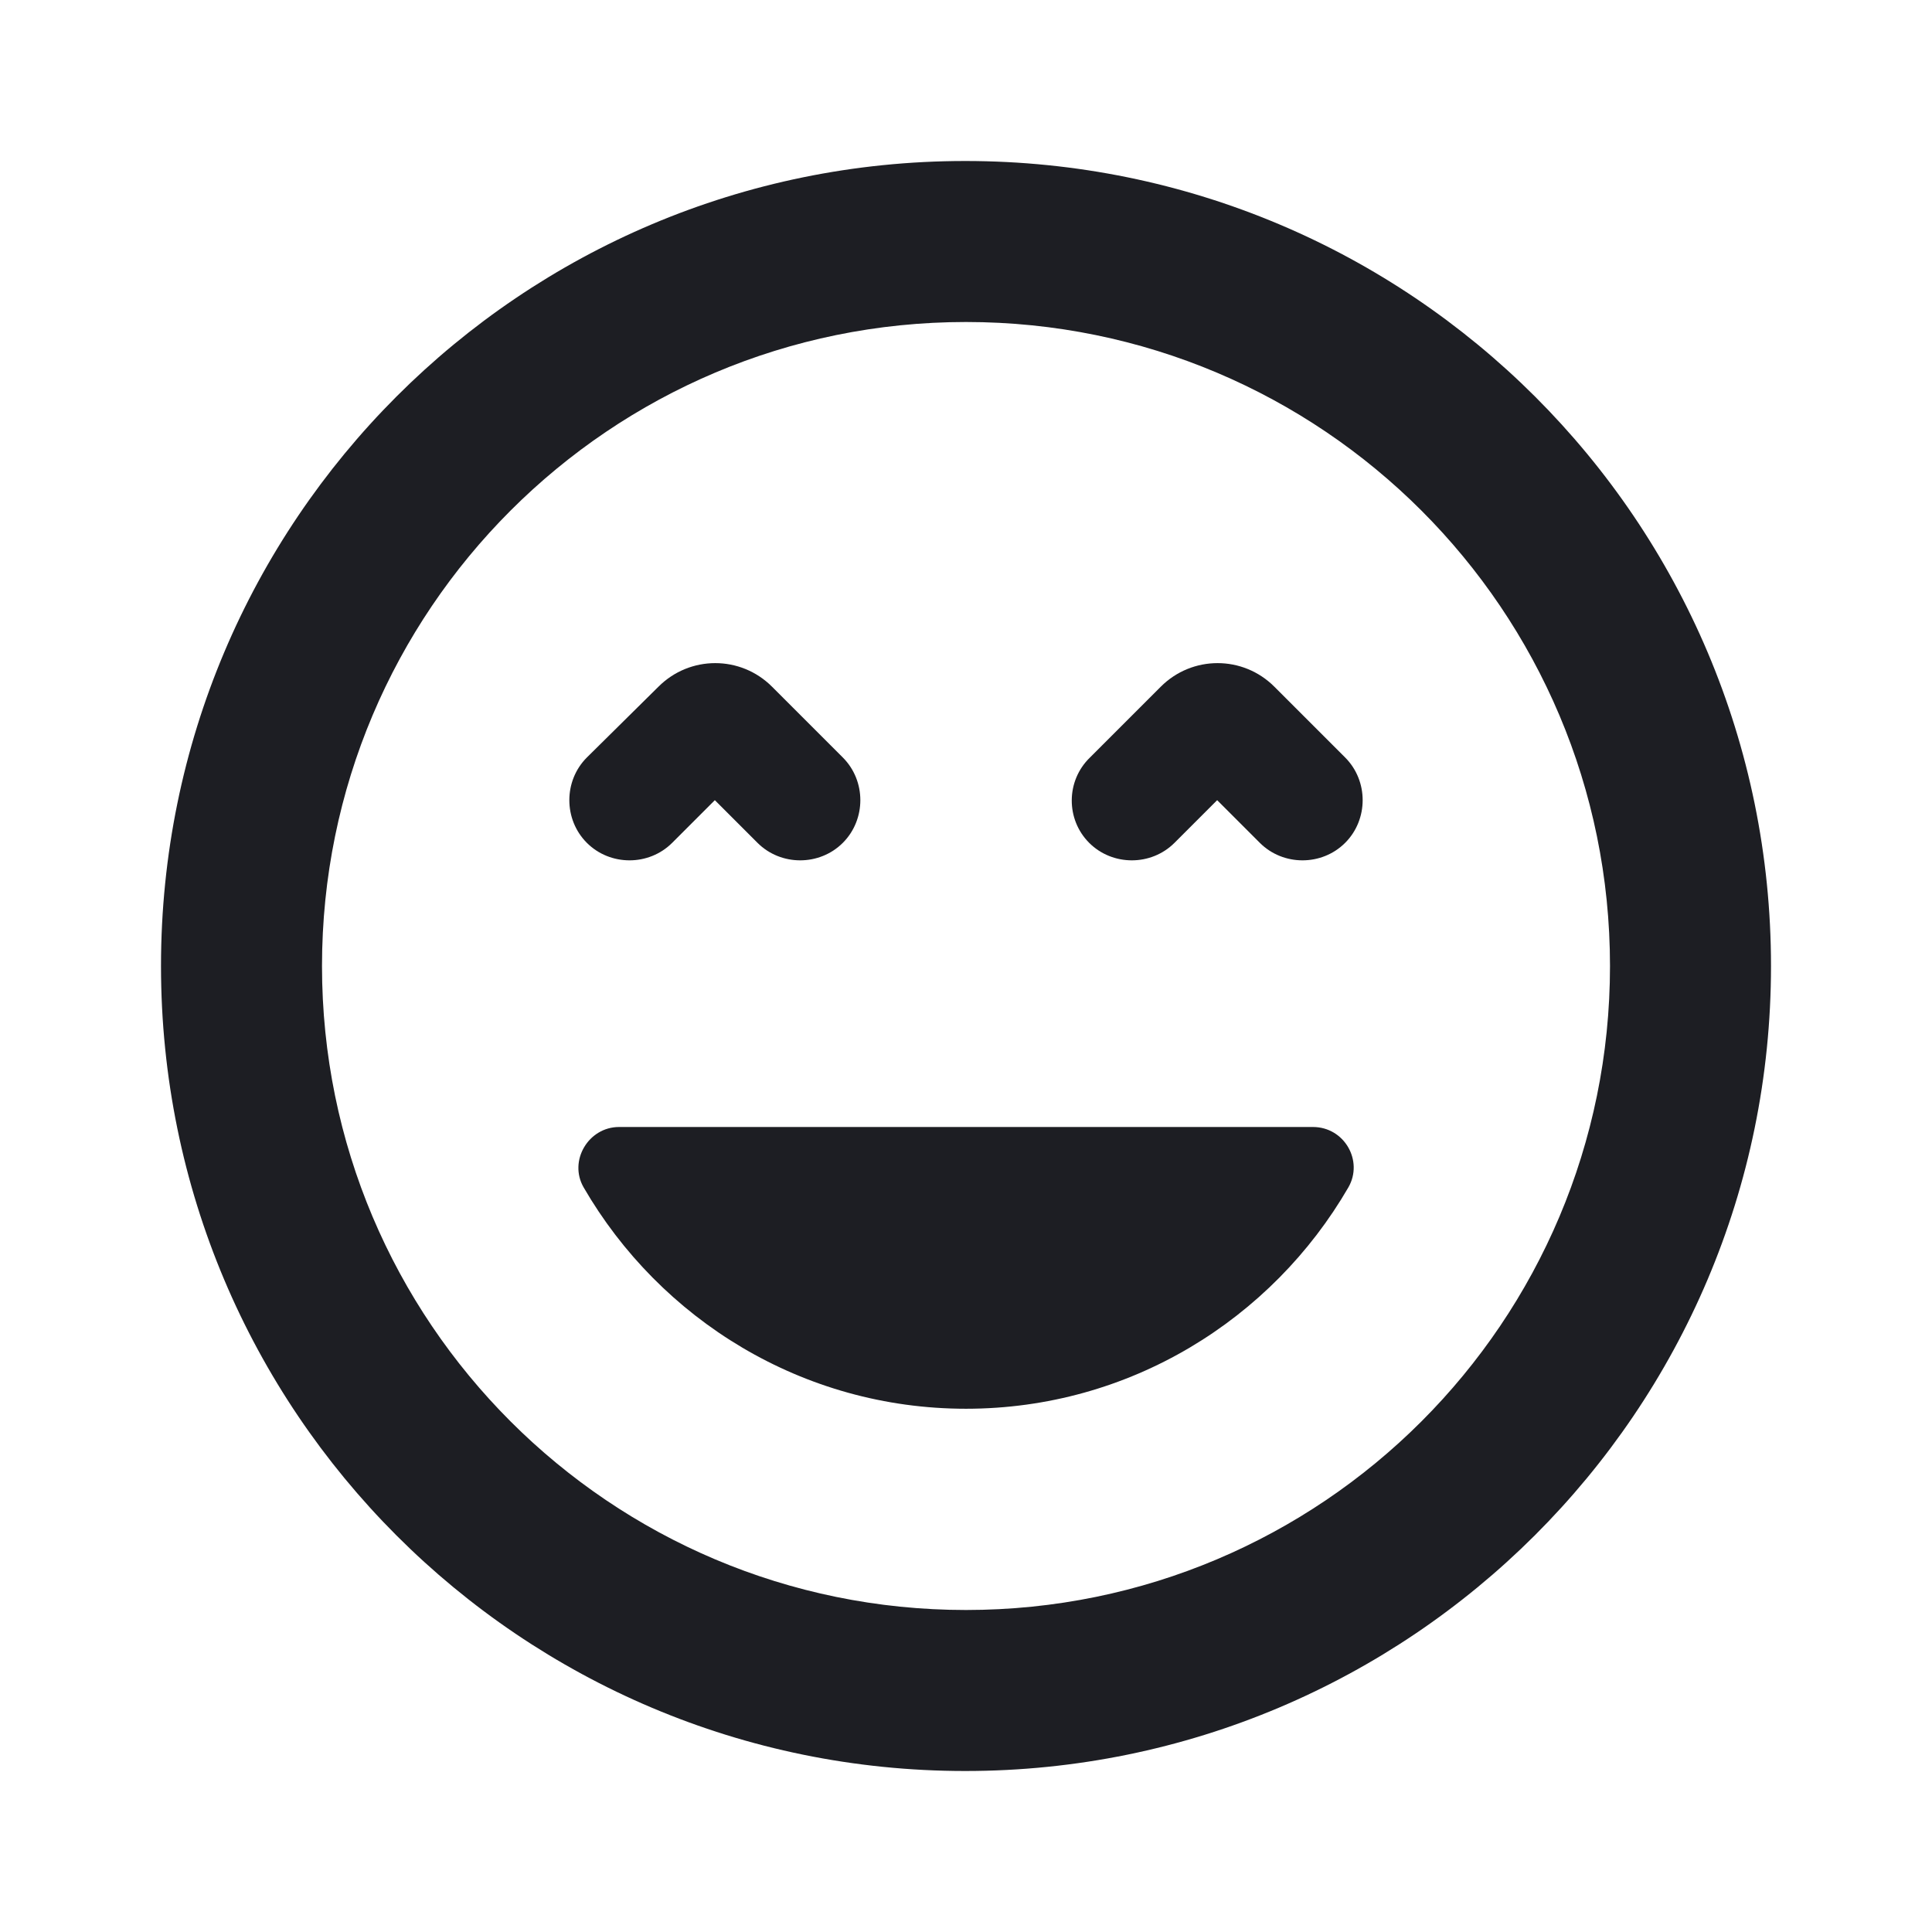 <svg width="1200" height="1200" viewBox="0 0 1200 1200" fill="none" xmlns="http://www.w3.org/2000/svg"><g clip-path="url(#clip0_231_5366)"><path d="M444 497L470.5 523.5C485 538 509 538 523.5 523.5C538 509 538 485 523.5 470.5L479.5 426.5C460 407 428.5 407 409 426.5L364.5 470.5C350 485 350 509 364.5 523.5C379 538 403 538 417.5 523.5L444 497ZM600 875C701.5 875 790 819.5 837.5 737.5C847 721 835 700 815.5 700H384.5C365.5 700 353 721 362.5 737.5C410 819.5 498.5 875 600 875ZM676.5 523.5C691 538 715 538 729.5 523.5L756 497L782.5 523.5C797 538 821 538 835.5 523.5C850 509 850 485 835.5 470.5L791.5 426.5C772 407 740.5 407 721 426.5L677 470.5C662 485 662 509 676.5 523.5ZM599.5 100C323.5 100 100 323.5 100 600C100 876.5 323.5 1100 599.5 1100C875.5 1100 1100 876.5 1100 600C1100 323.5 876 100 599.5 100ZM600 1000C379 1000 200 821 200 600C200 379 379 200 600 200C821 200 1000 379 1000 600C1000 821 821 1000 600 1000Z" fill="#1D1E23"/></g><defs><clipPath id="clip0_231_5366"><path width="24" fill="white" d="M0 0H1200V1200H0V0z"/></clipPath></defs></svg>